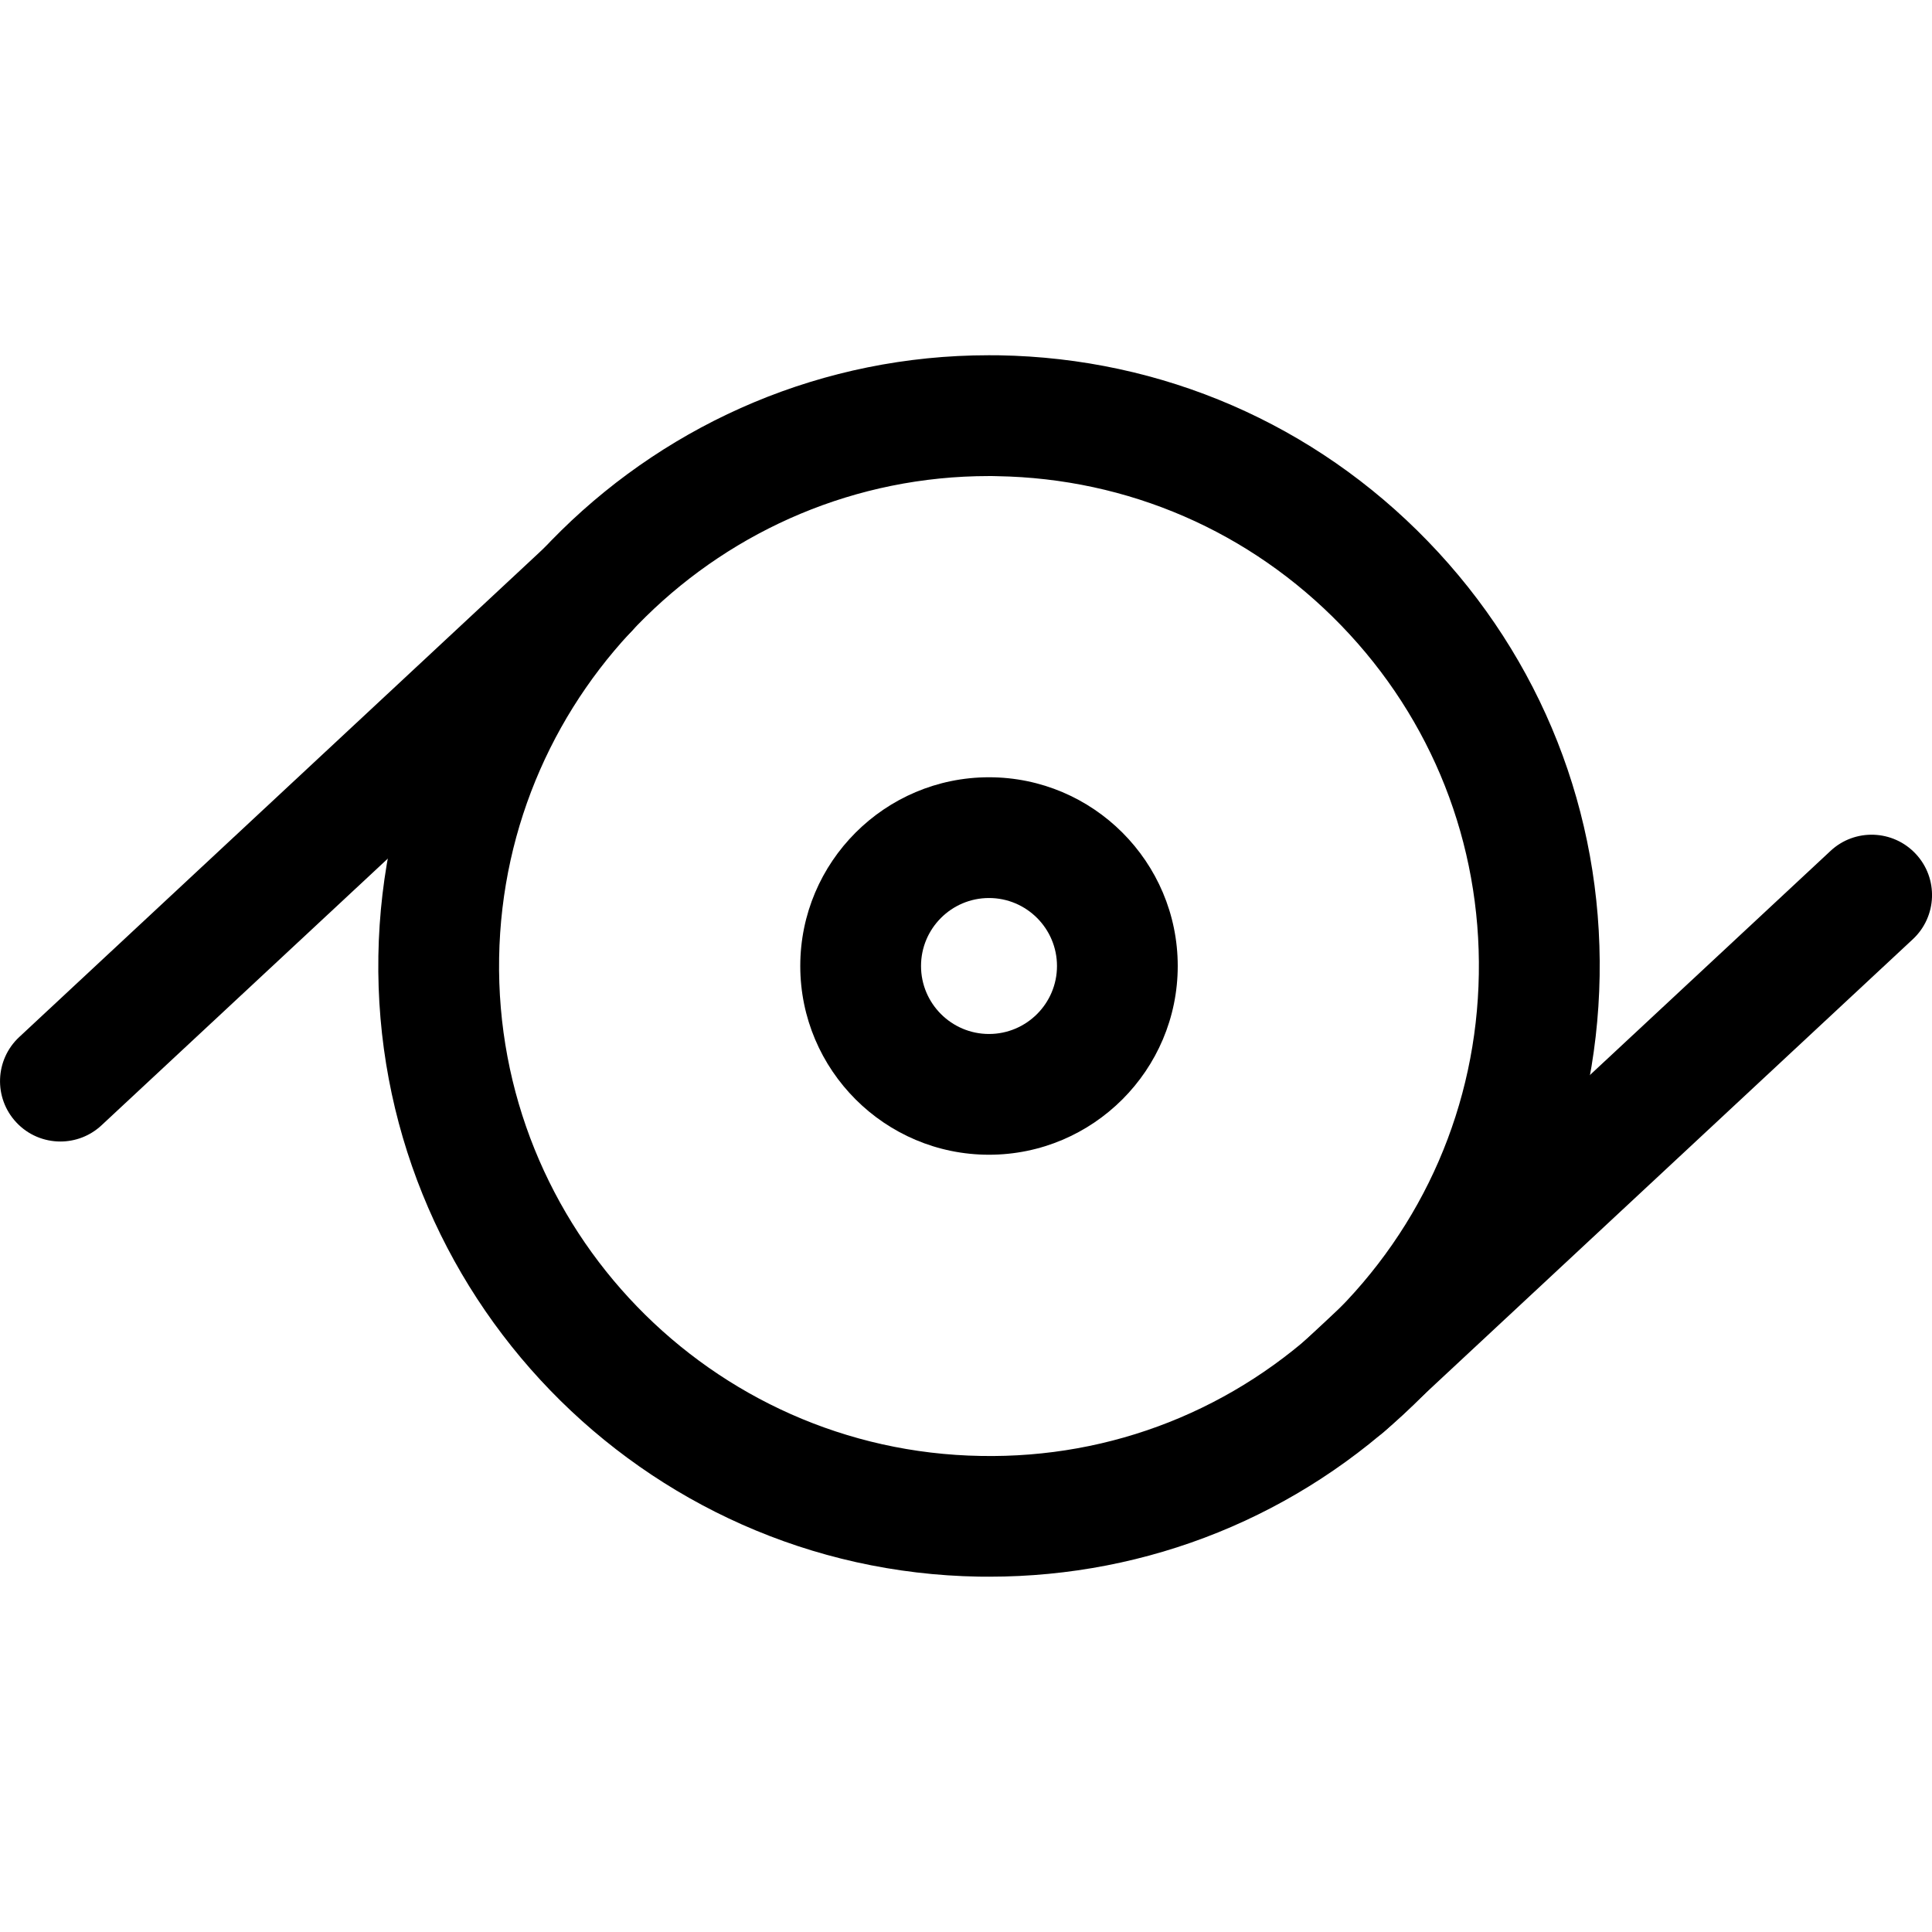 <svg xmlns="http://www.w3.org/2000/svg" viewBox="0 0 32 32"><!--! Font Icona - https://fonticona.com | License - https://fonticona.com/license | Copyright 2022 FontIcona.com --><path d="M16.381,19.126c-1.724,0-3.126-1.402-3.126-3.126s1.402-3.126,3.126-3.126s3.126,1.402,3.126,3.126S18.104,19.126,16.381,19.126z M16.381,14.874c-0.621,0-1.126,0.505-1.126,1.126s0.505,1.126,1.126,1.126s1.126-0.505,1.126-1.126S17.002,14.874,16.381,14.874z"/><path d="M16.385,26.115c-0.058,0-0.114,0-0.172-0.001c-5.576-0.093-10.038-4.705-9.946-10.282c0.092-5.52,4.612-9.948,10.112-9.948c0.057,0,0.112,0,0.17,0.001c2.701,0.045,5.224,1.139,7.102,3.081c1.879,1.942,2.889,4.499,2.844,7.2c-0.045,2.702-1.139,5.224-3.081,7.103C21.513,25.108,19.022,26.115,16.385,26.115z M16.379,7.885c-4.413,0-8.038,3.552-8.112,7.981c-0.074,4.474,3.506,8.174,7.979,8.249c2.174,0.041,4.219-0.774,5.776-2.281c1.559-1.508,2.437-3.531,2.472-5.699l0,0c0.036-2.167-0.773-4.219-2.28-5.776c-1.508-1.558-3.531-2.436-5.698-2.472C16.471,7.885,16.424,7.885,16.379,7.885z"/><path d="M22.278,23.95c-0.268,0-0.535-0.107-0.731-0.318c-0.377-0.404-0.354-1.037,0.05-1.413l8.722-8.125c0.403-0.377,1.037-0.354,1.413,0.05c0.377,0.404,0.354,1.037-0.05,1.413l-8.722,8.125C22.768,23.861,22.522,23.95,22.278,23.95z"/><path d="M1,18.907c-0.268,0-0.535-0.107-0.731-0.318c-0.377-0.404-0.354-1.037,0.05-1.413L9.04,9.051c0.403-0.376,1.038-0.355,1.413,0.05c0.377,0.404,0.354,1.037-0.05,1.413l-8.722,8.125C1.489,18.818,1.244,18.907,1,18.907z"/></svg>